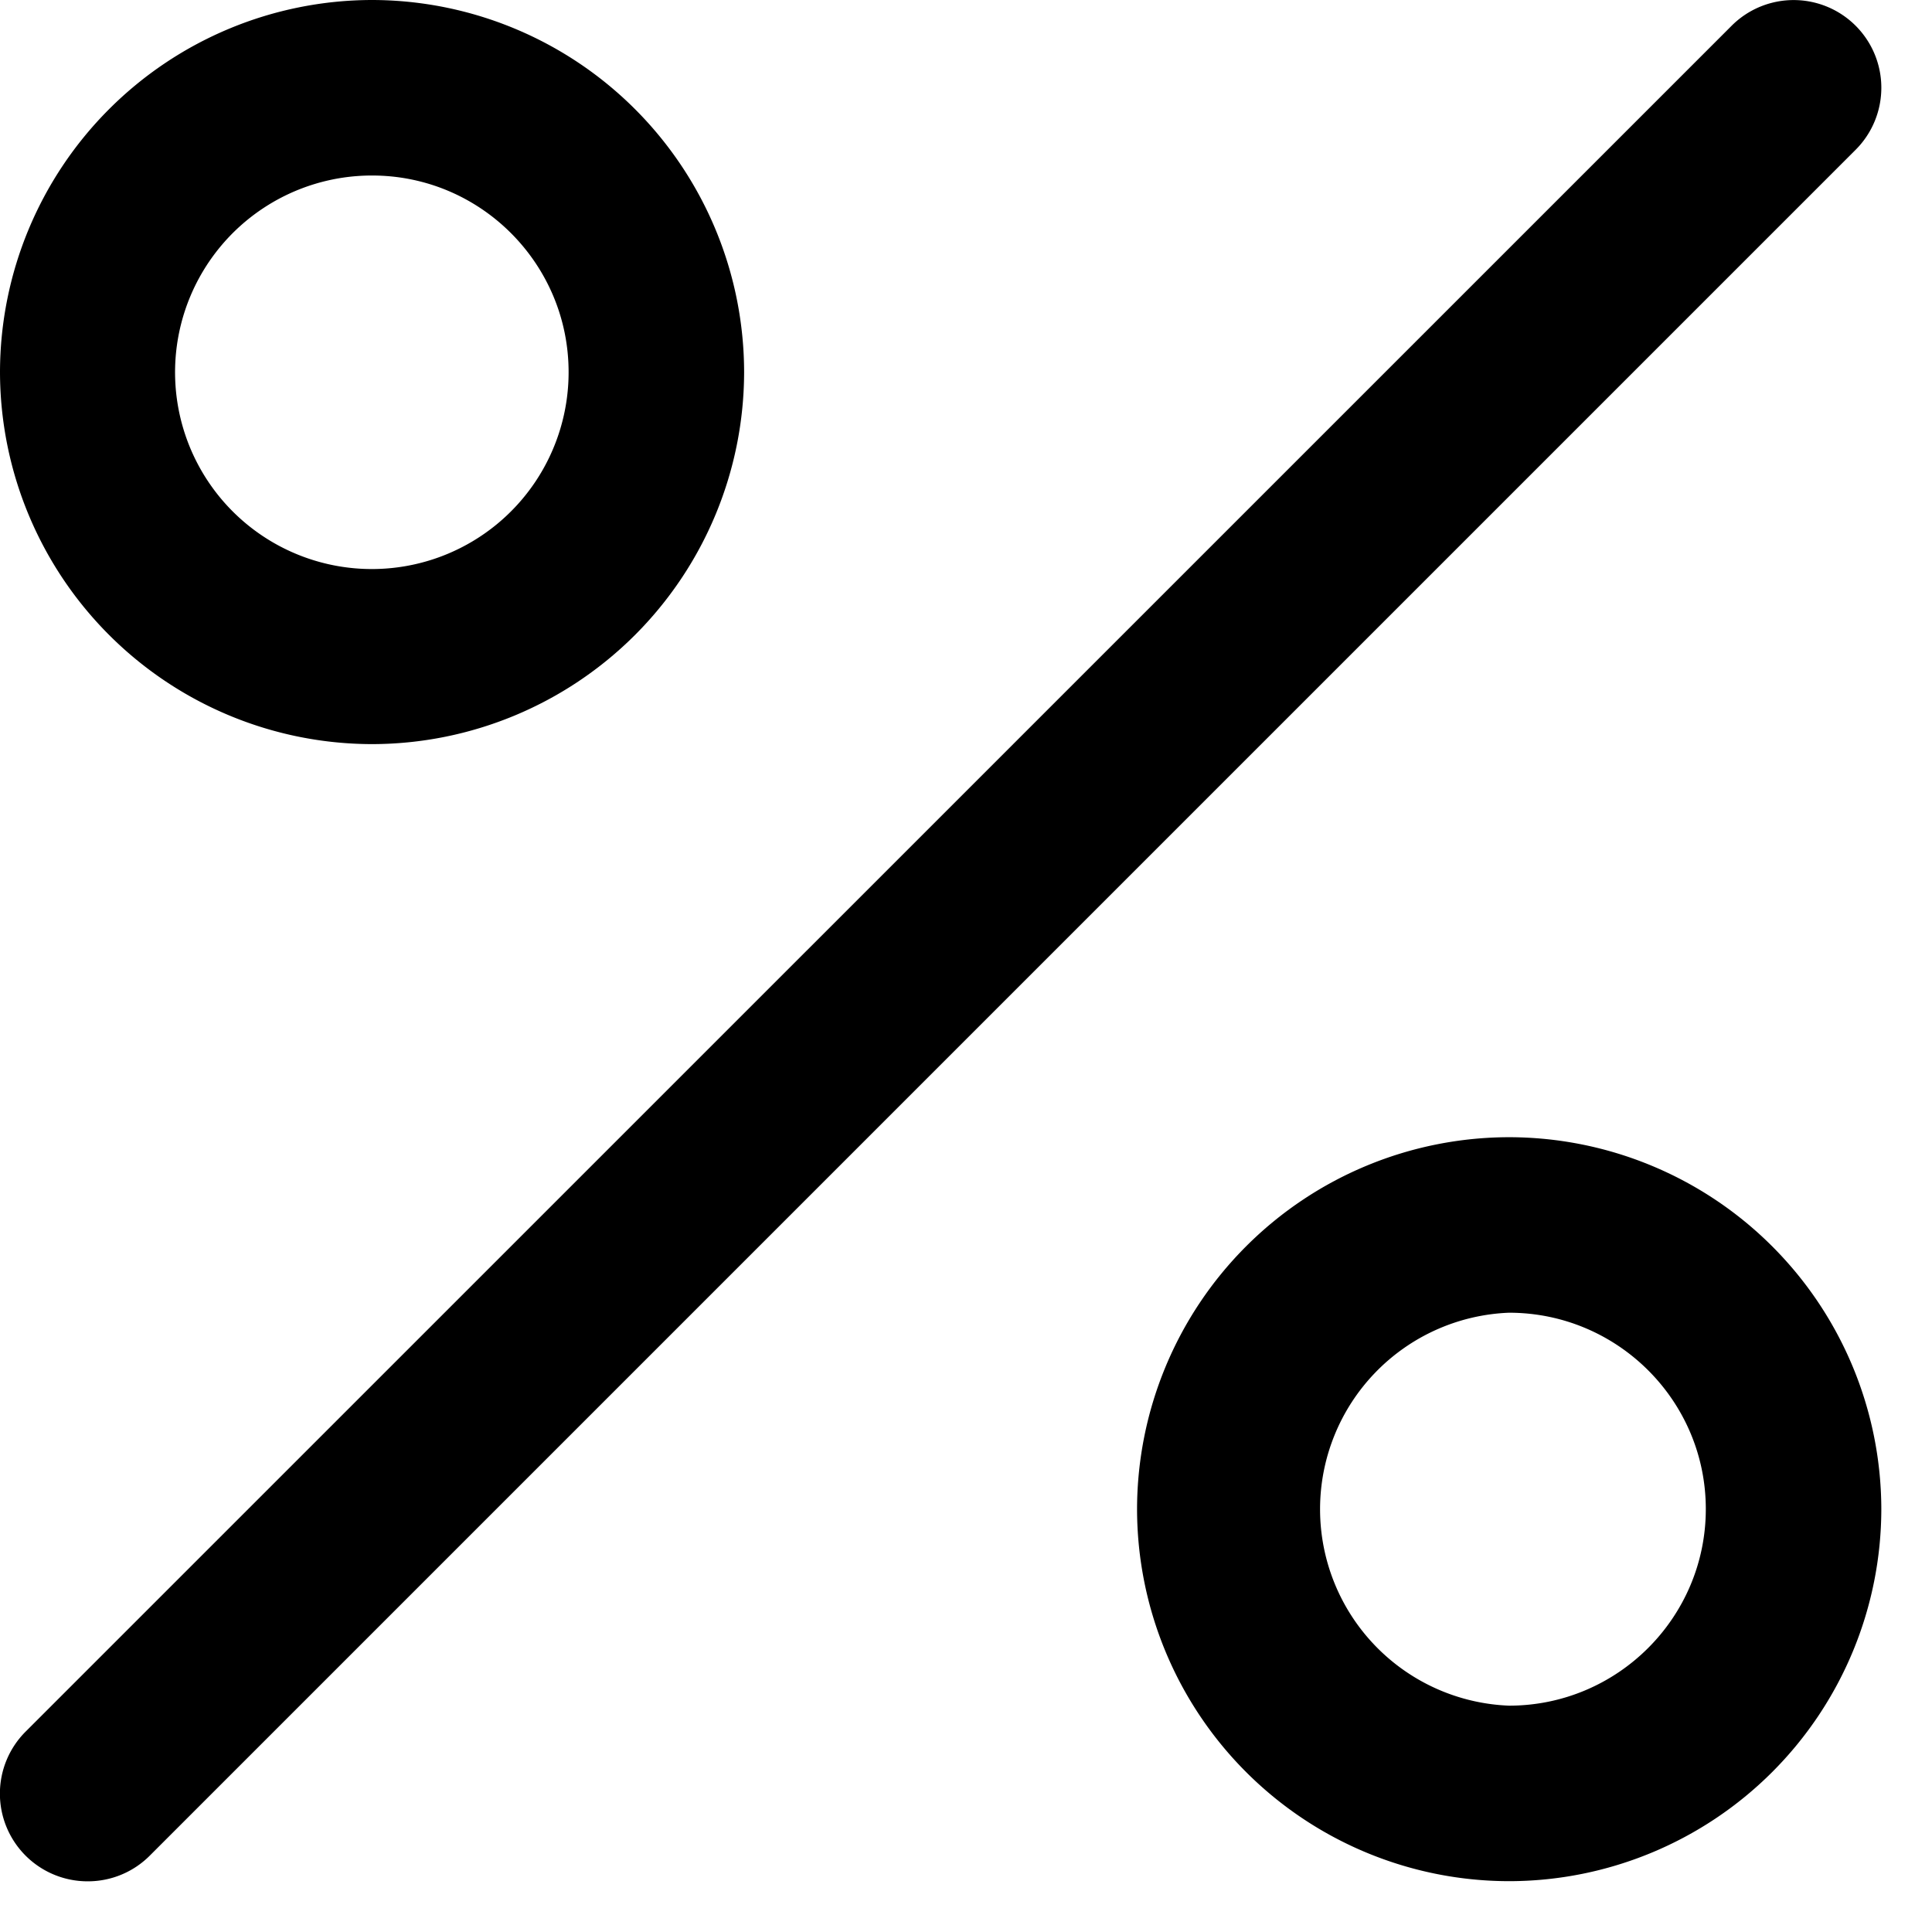 <svg width="13" height="13" xmlns="http://www.w3.org/2000/svg"><path d="M2.504 5.007A2.507 2.507 0 010 2.504 2.507 2.507 0 012.504 0a2.507 2.507 0 012.503 2.504 2.507 2.507 0 01-2.503 2.503zm0-3.826a1.324 1.324 0 101.322 1.323c0-.73-.593-1.323-1.322-1.323zm7.65 11.477a2.506 2.506 0 01-2.503-2.504 2.506 2.506 0 012.503-2.502 2.507 2.507 0 012.505 2.502 2.507 2.507 0 01-2.505 2.504zm0-3.825a1.323 1.323 0 000 2.644c.73 0 1.324-.593 1.324-1.323 0-.729-.594-1.321-1.324-1.321zM.59 12.659a.59.59 0 01-.417-1.008L11.652.173a.59.59 0 11.834.835L1.008 12.486a.588.588 0 01-.418.173z"/></svg>